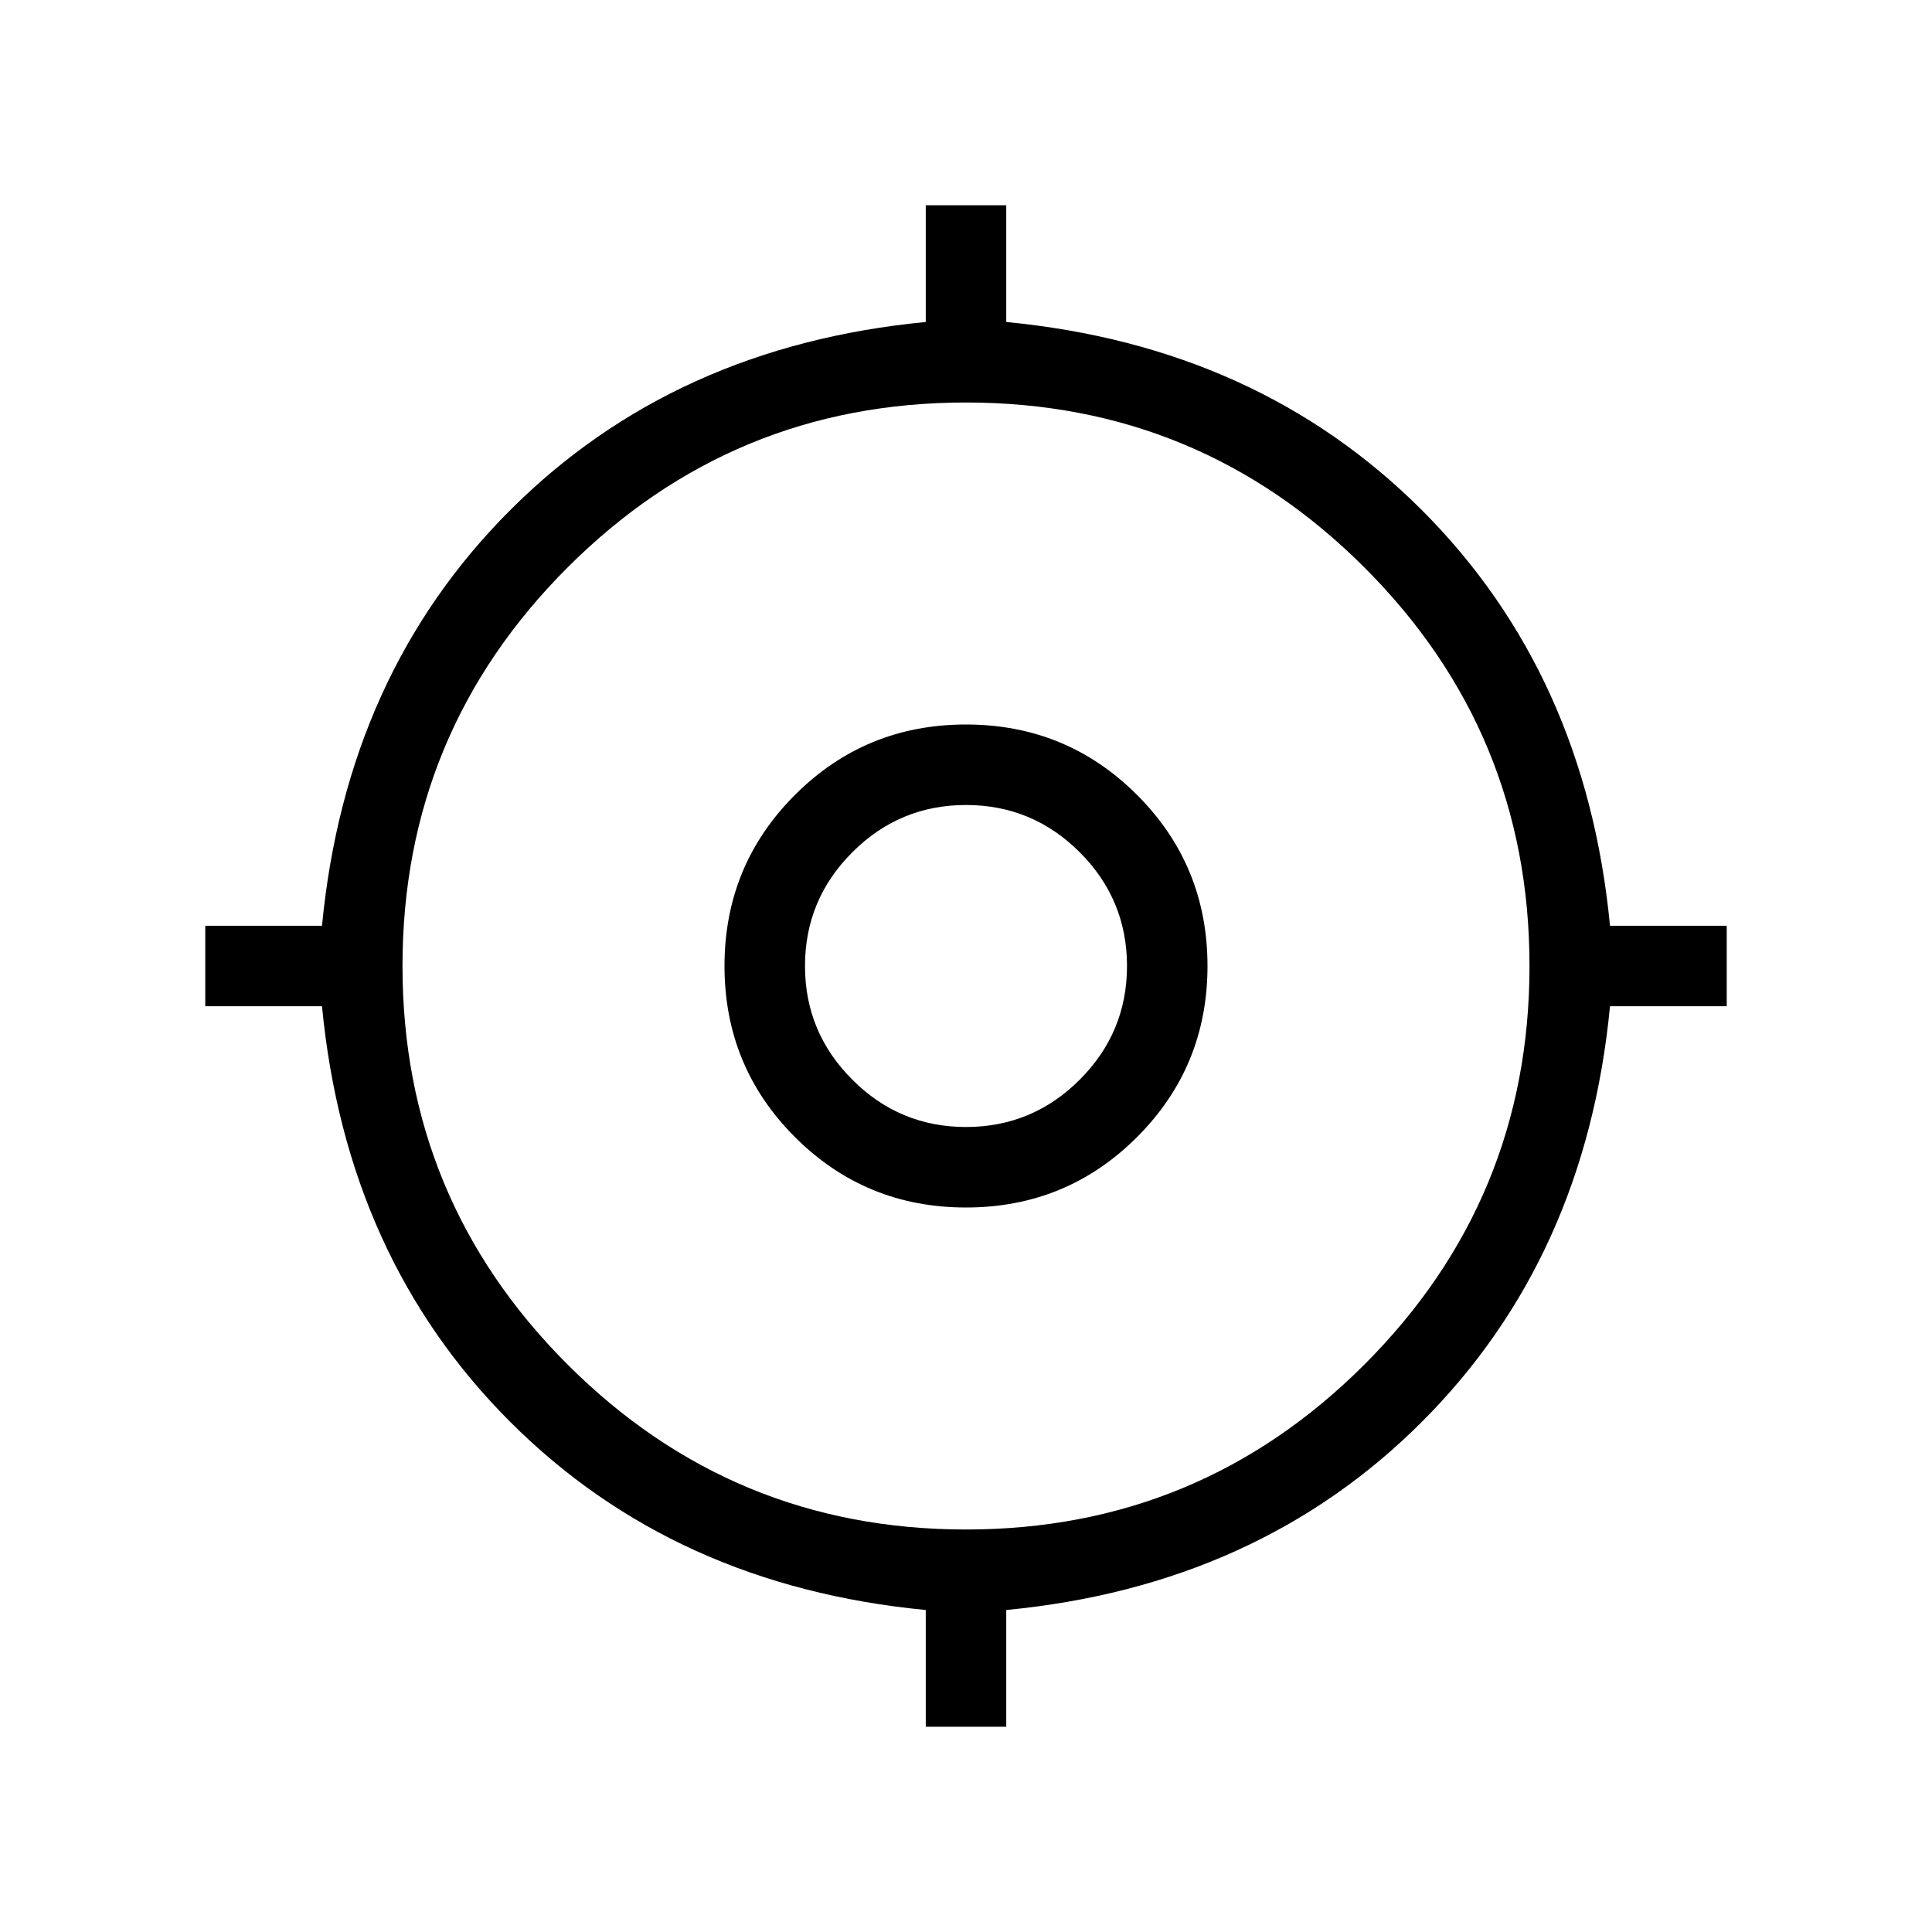 <svg xmlns="http://www.w3.org/2000/svg" height="24" width="24"><path d="M11.5 21.45V20Q8.375 19.7 6.338 17.663Q4.3 15.625 4 12.5H2.55V11.5H4Q4.3 8.375 6.338 6.337Q8.375 4.3 11.5 4V2.55H12.5V4Q15.625 4.3 17.663 6.337Q19.7 8.375 20 11.5H21.45V12.5H20Q19.7 15.625 17.663 17.663Q15.625 19.7 12.5 20V21.45ZM12 19Q14.9 19 16.95 16.95Q19 14.9 19 12Q19 9.1 16.95 7.05Q14.9 5 12 5Q9.1 5 7.05 7.05Q5 9.1 5 12Q5 14.9 7.05 16.95Q9.1 19 12 19ZM12 15Q10.75 15 9.875 14.125Q9 13.25 9 12Q9 10.75 9.875 9.875Q10.75 9 12 9Q13.25 9 14.125 9.875Q15 10.75 15 12Q15 13.25 14.125 14.125Q13.25 15 12 15ZM12 14Q12.825 14 13.413 13.412Q14 12.825 14 12Q14 11.175 13.413 10.587Q12.825 10 12 10Q11.175 10 10.588 10.587Q10 11.175 10 12Q10 12.825 10.588 13.412Q11.175 14 12 14ZM12 12Q12 12 12 12Q12 12 12 12Q12 12 12 12Q12 12 12 12Q12 12 12 12Q12 12 12 12Q12 12 12 12Q12 12 12 12Z"/></svg>